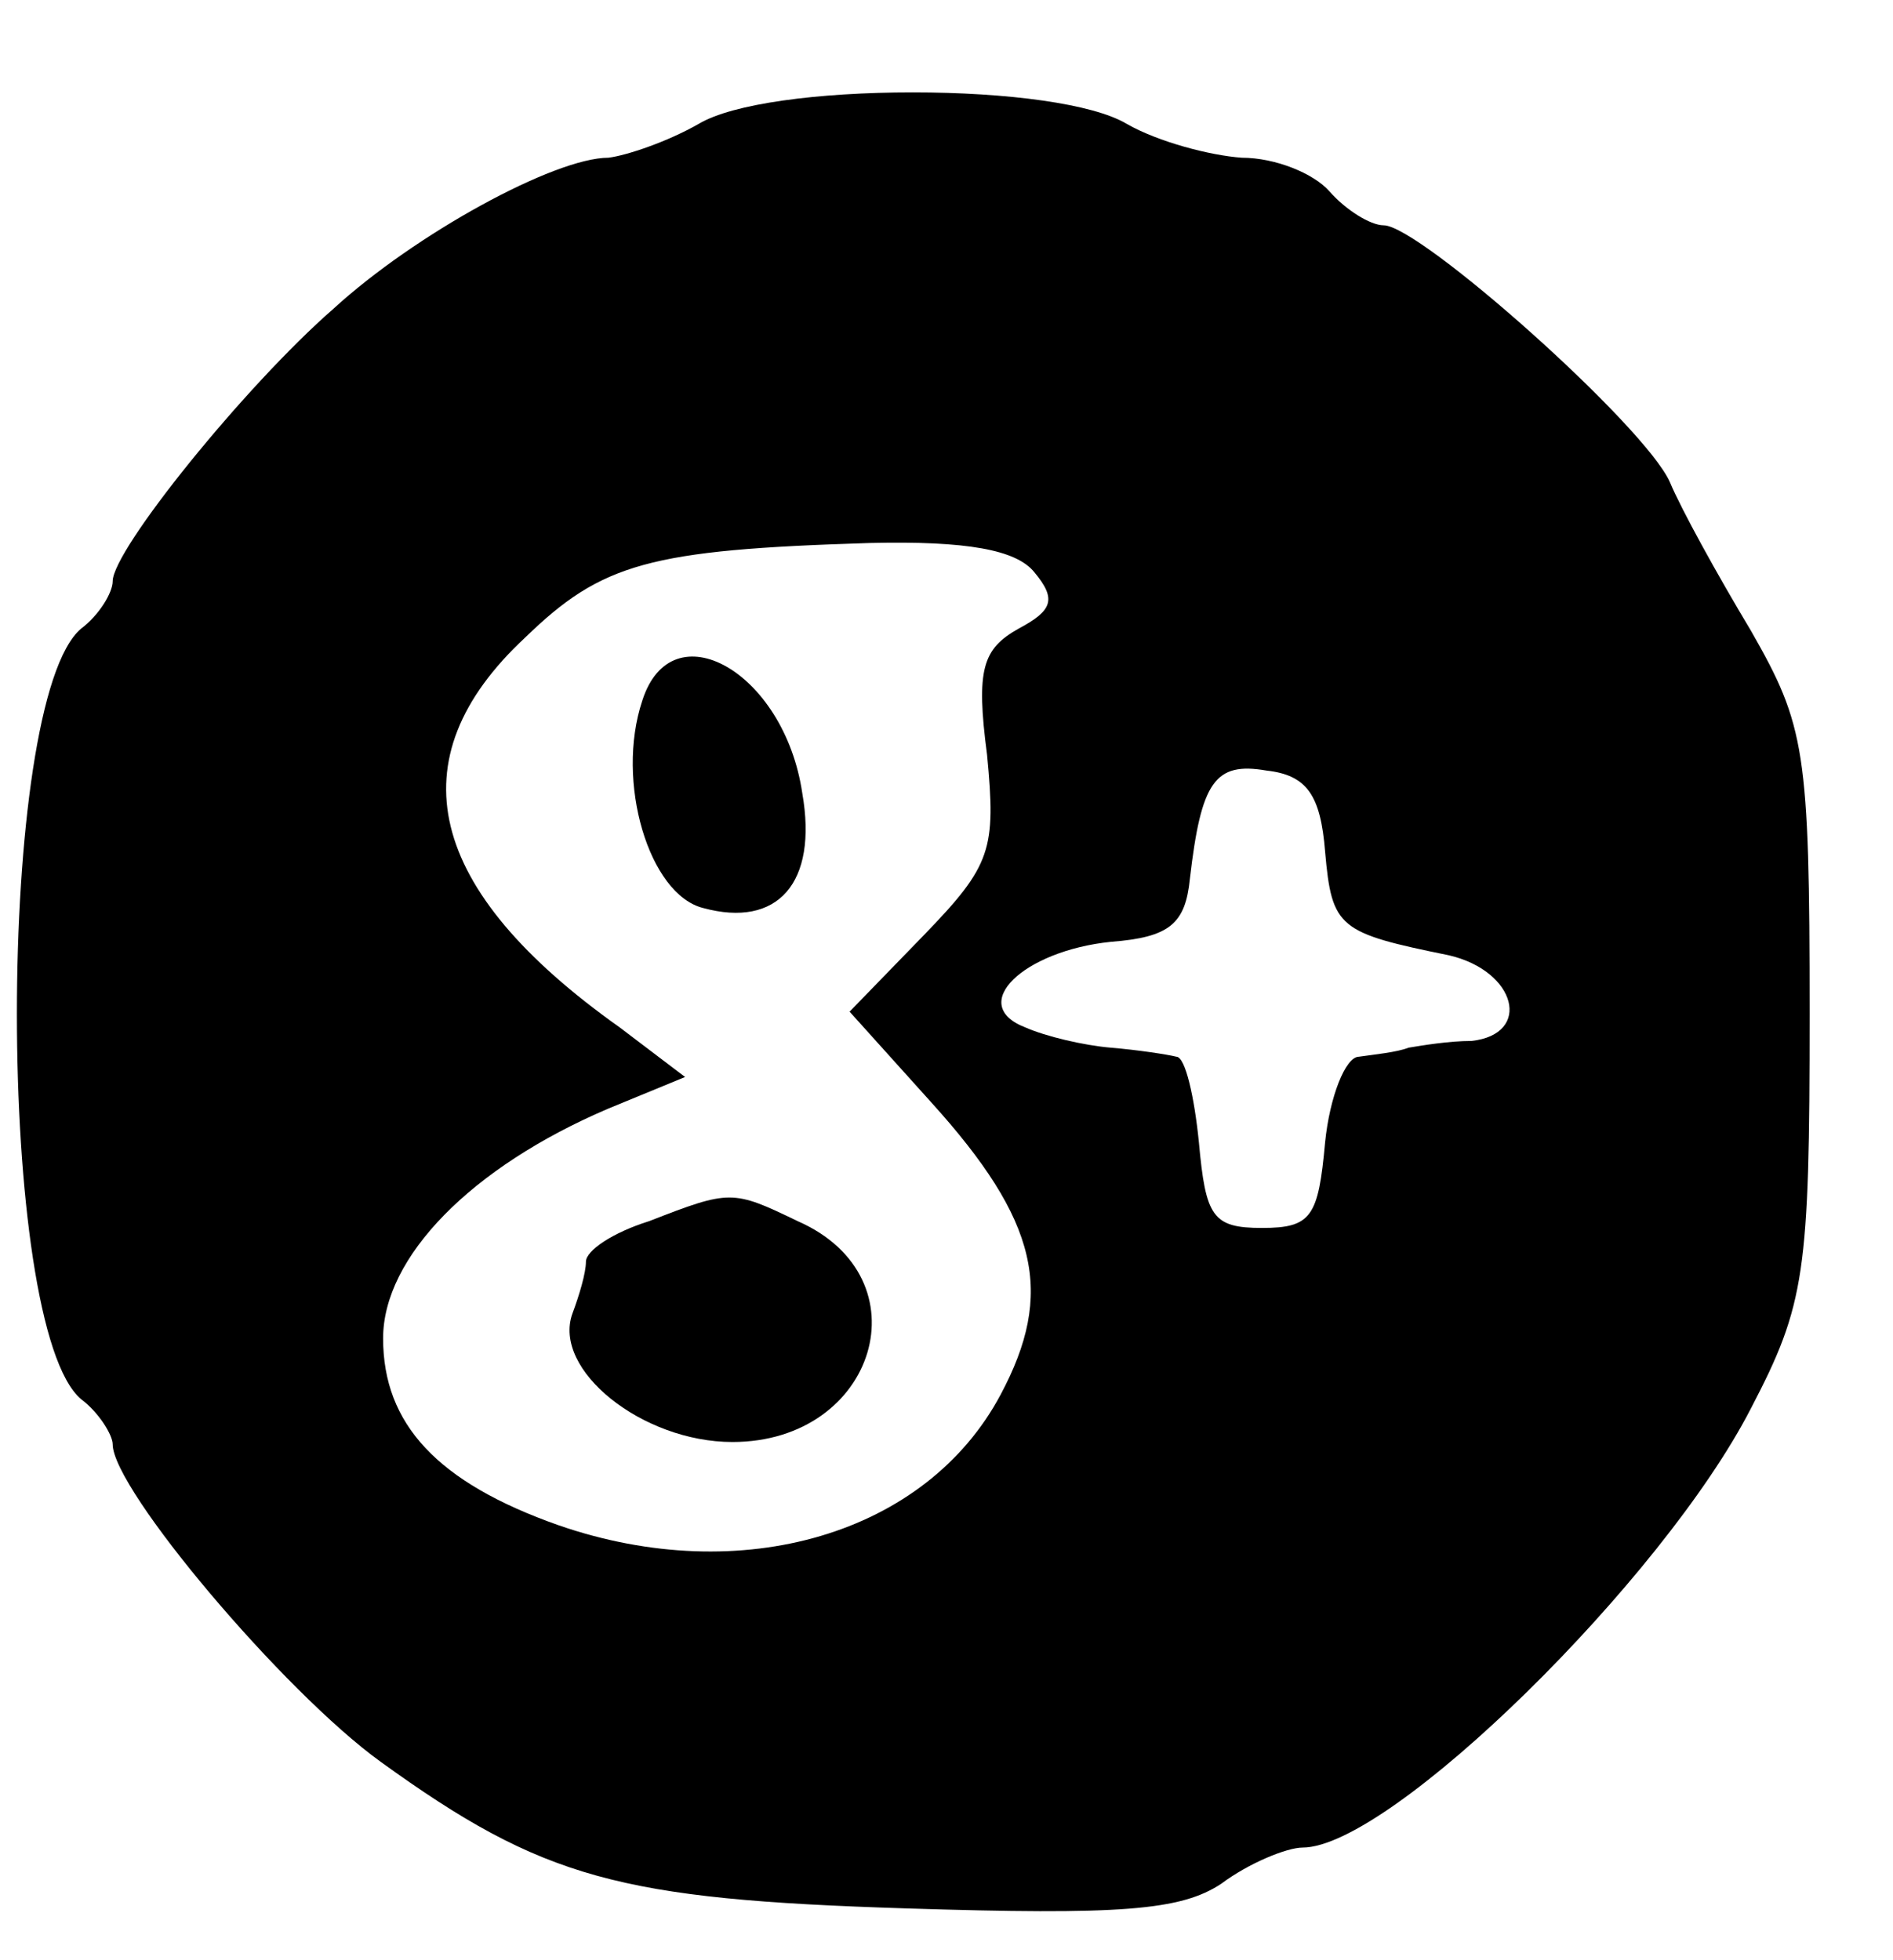 <?xml version="1.0" standalone="no"?>
<!DOCTYPE svg PUBLIC "-//W3C//DTD SVG 20010904//EN"
 "http://www.w3.org/TR/2001/REC-SVG-20010904/DTD/svg10.dtd">
<svg version="1.0" xmlns="http://www.w3.org/2000/svg"
 width="84pt" height="87pt" viewBox="0 0 84 87"
 preserveAspectRatio="xMidYMid meet">
<g transform="translate(0,87) scale(0.1,-0.1)"
fill="#000000" stroke="none">
<path d="M310 815 c-14 -8 -32 -14 -40 -15 -24 0 -86 -34 -122 -67 -39 -34
-98 -107 -98 -121 0 -5 -6 -15 -14 -21 -38 -32 -38 -310 0 -342 8 -6 14 -16
14 -20 0 -20 76 -110 119 -141 72 -52 106 -61 233 -65 95 -3 122 -1 140 11 12
9 29 16 36 16 39 0 160 119 199 195 24 46 26 60 26 175 0 117 -2 128 -26 170
-15 25 -31 54 -36 66 -11 25 -111 114 -127 114 -6 0 -17 7 -24 15 -7 8 -24 15
-39 15 -14 1 -37 7 -51 15 -15 9 -53 14 -95 14 -42 0 -80 -5 -95 -14z m149
-199 c10 -12 8 -17 -7 -25 -16 -9 -19 -18 -14 -56 4 -42 2 -49 -28 -80 l-33
-34 36 -40 c48 -53 55 -85 31 -130 -33 -62 -115 -86 -196 -58 -54 19 -78 45
-78 83 0 36 39 76 100 102 l34 14 -29 22 c-86 61 -100 119 -42 173 34 33 55
39 153 42 43 1 65 -3 73 -13z m129 -124 c3 -34 6 -36 55 -46 30 -7 37 -35 10
-38 -10 0 -22 -2 -28 -3 -5 -2 -15 -3 -22 -4 -6 0 -13 -18 -15 -38 -3 -33 -6
-38 -28 -38 -22 0 -25 5 -28 38 -2 20 -6 38 -10 38 -4 1 -17 3 -29 4 -12 1
-29 5 -38 9 -26 10 -1 34 38 38 26 2 33 8 35 28 5 43 11 52 34 48 18 -2 24
-11 26 -36z"/>
<path d="M285 559 c-12 -36 3 -86 27 -92 33 -9 51 11 44 51 -8 54 -58 82 -71
41z"/>
<path d="M288 328 c-16 -5 -28 -13 -28 -18 0 -5 -3 -15 -6 -23 -9 -25 31 -57
71 -57 64 0 86 73 29 98 -29 14 -30 14 -66 0z"/>
</g>
</svg>
